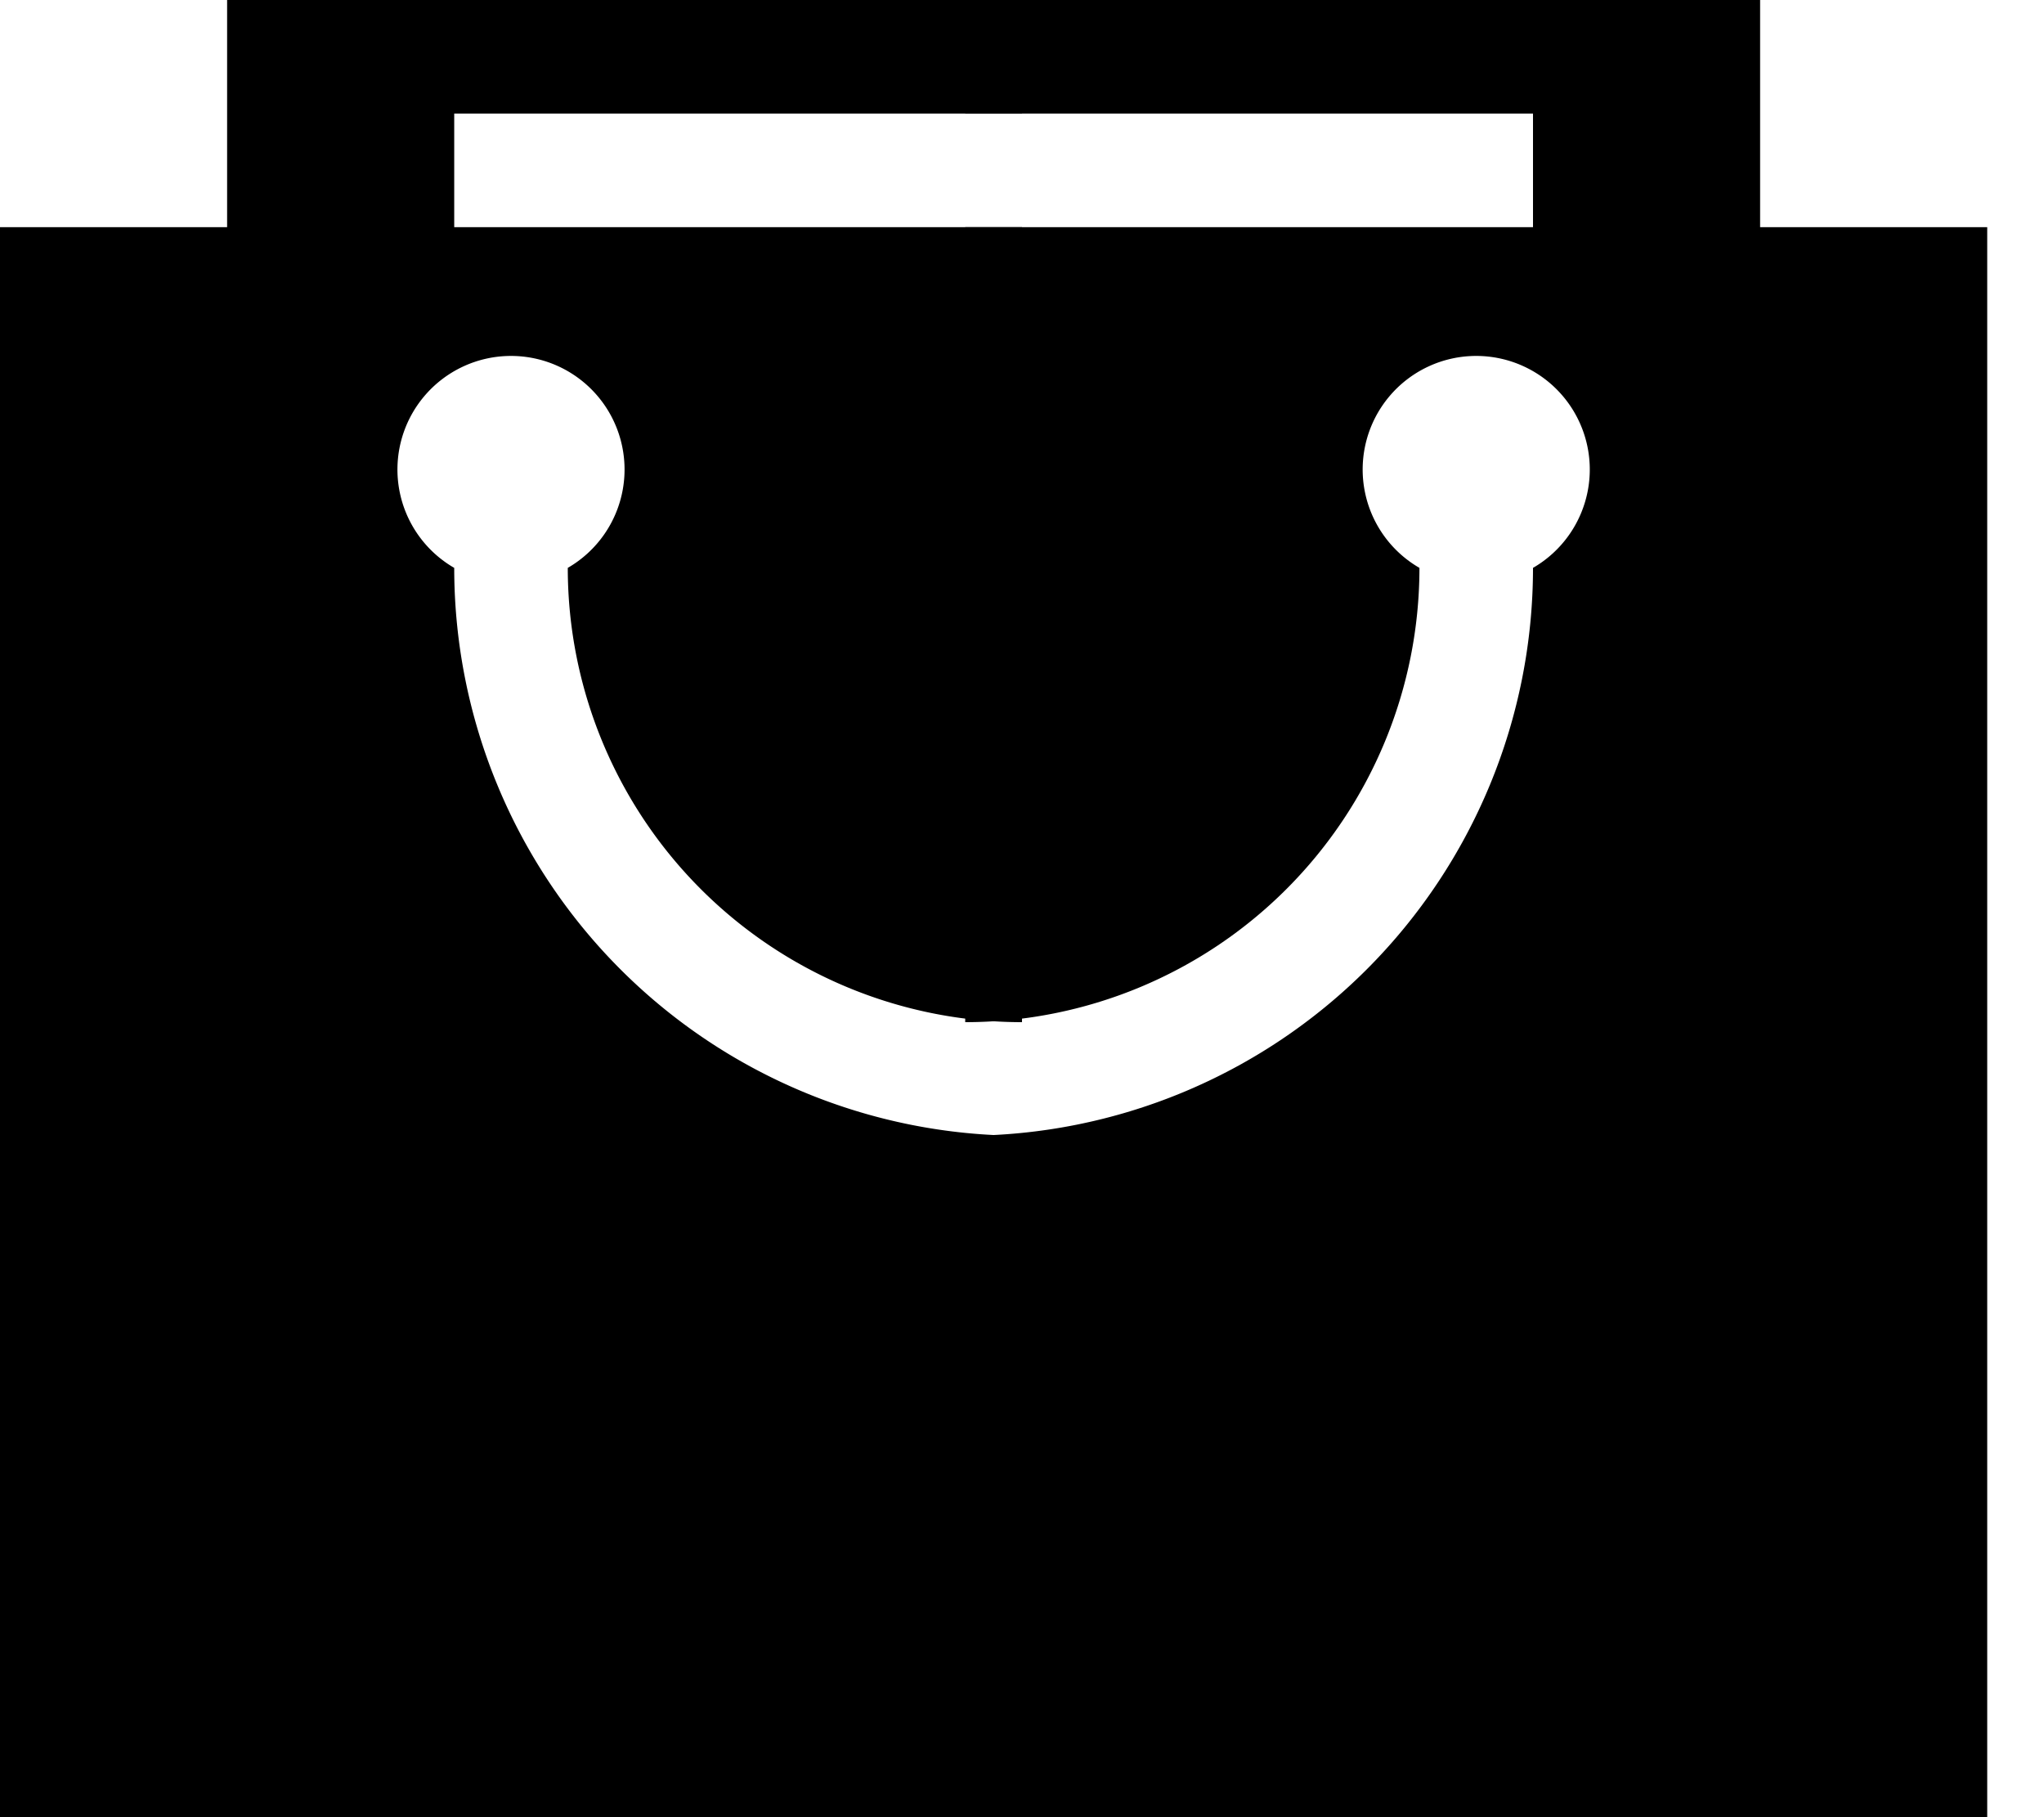 <svg xmlns="http://www.w3.org/2000/svg" xmlns:xlink="http://www.w3.org/1999/xlink" width="180" height="160"><defs><path id="bag" fill="#{cart_icon}" d="M0,160 L0,20 L20,20 L20,0 L90,0 L90,10 L40,10 L40,20 L90,20 L90,90 A40,40 0 0,1 50,50 A10,10 0 1,0 40,50 A50,50 0 0,0 90,100 L90,160 z"/></defs><use x="0" y="0" xlink:href="#bag"/><use x="90" y="0" xlink:href="#bag" transform="translate(265,0) scale(-1, 1)"/></svg>